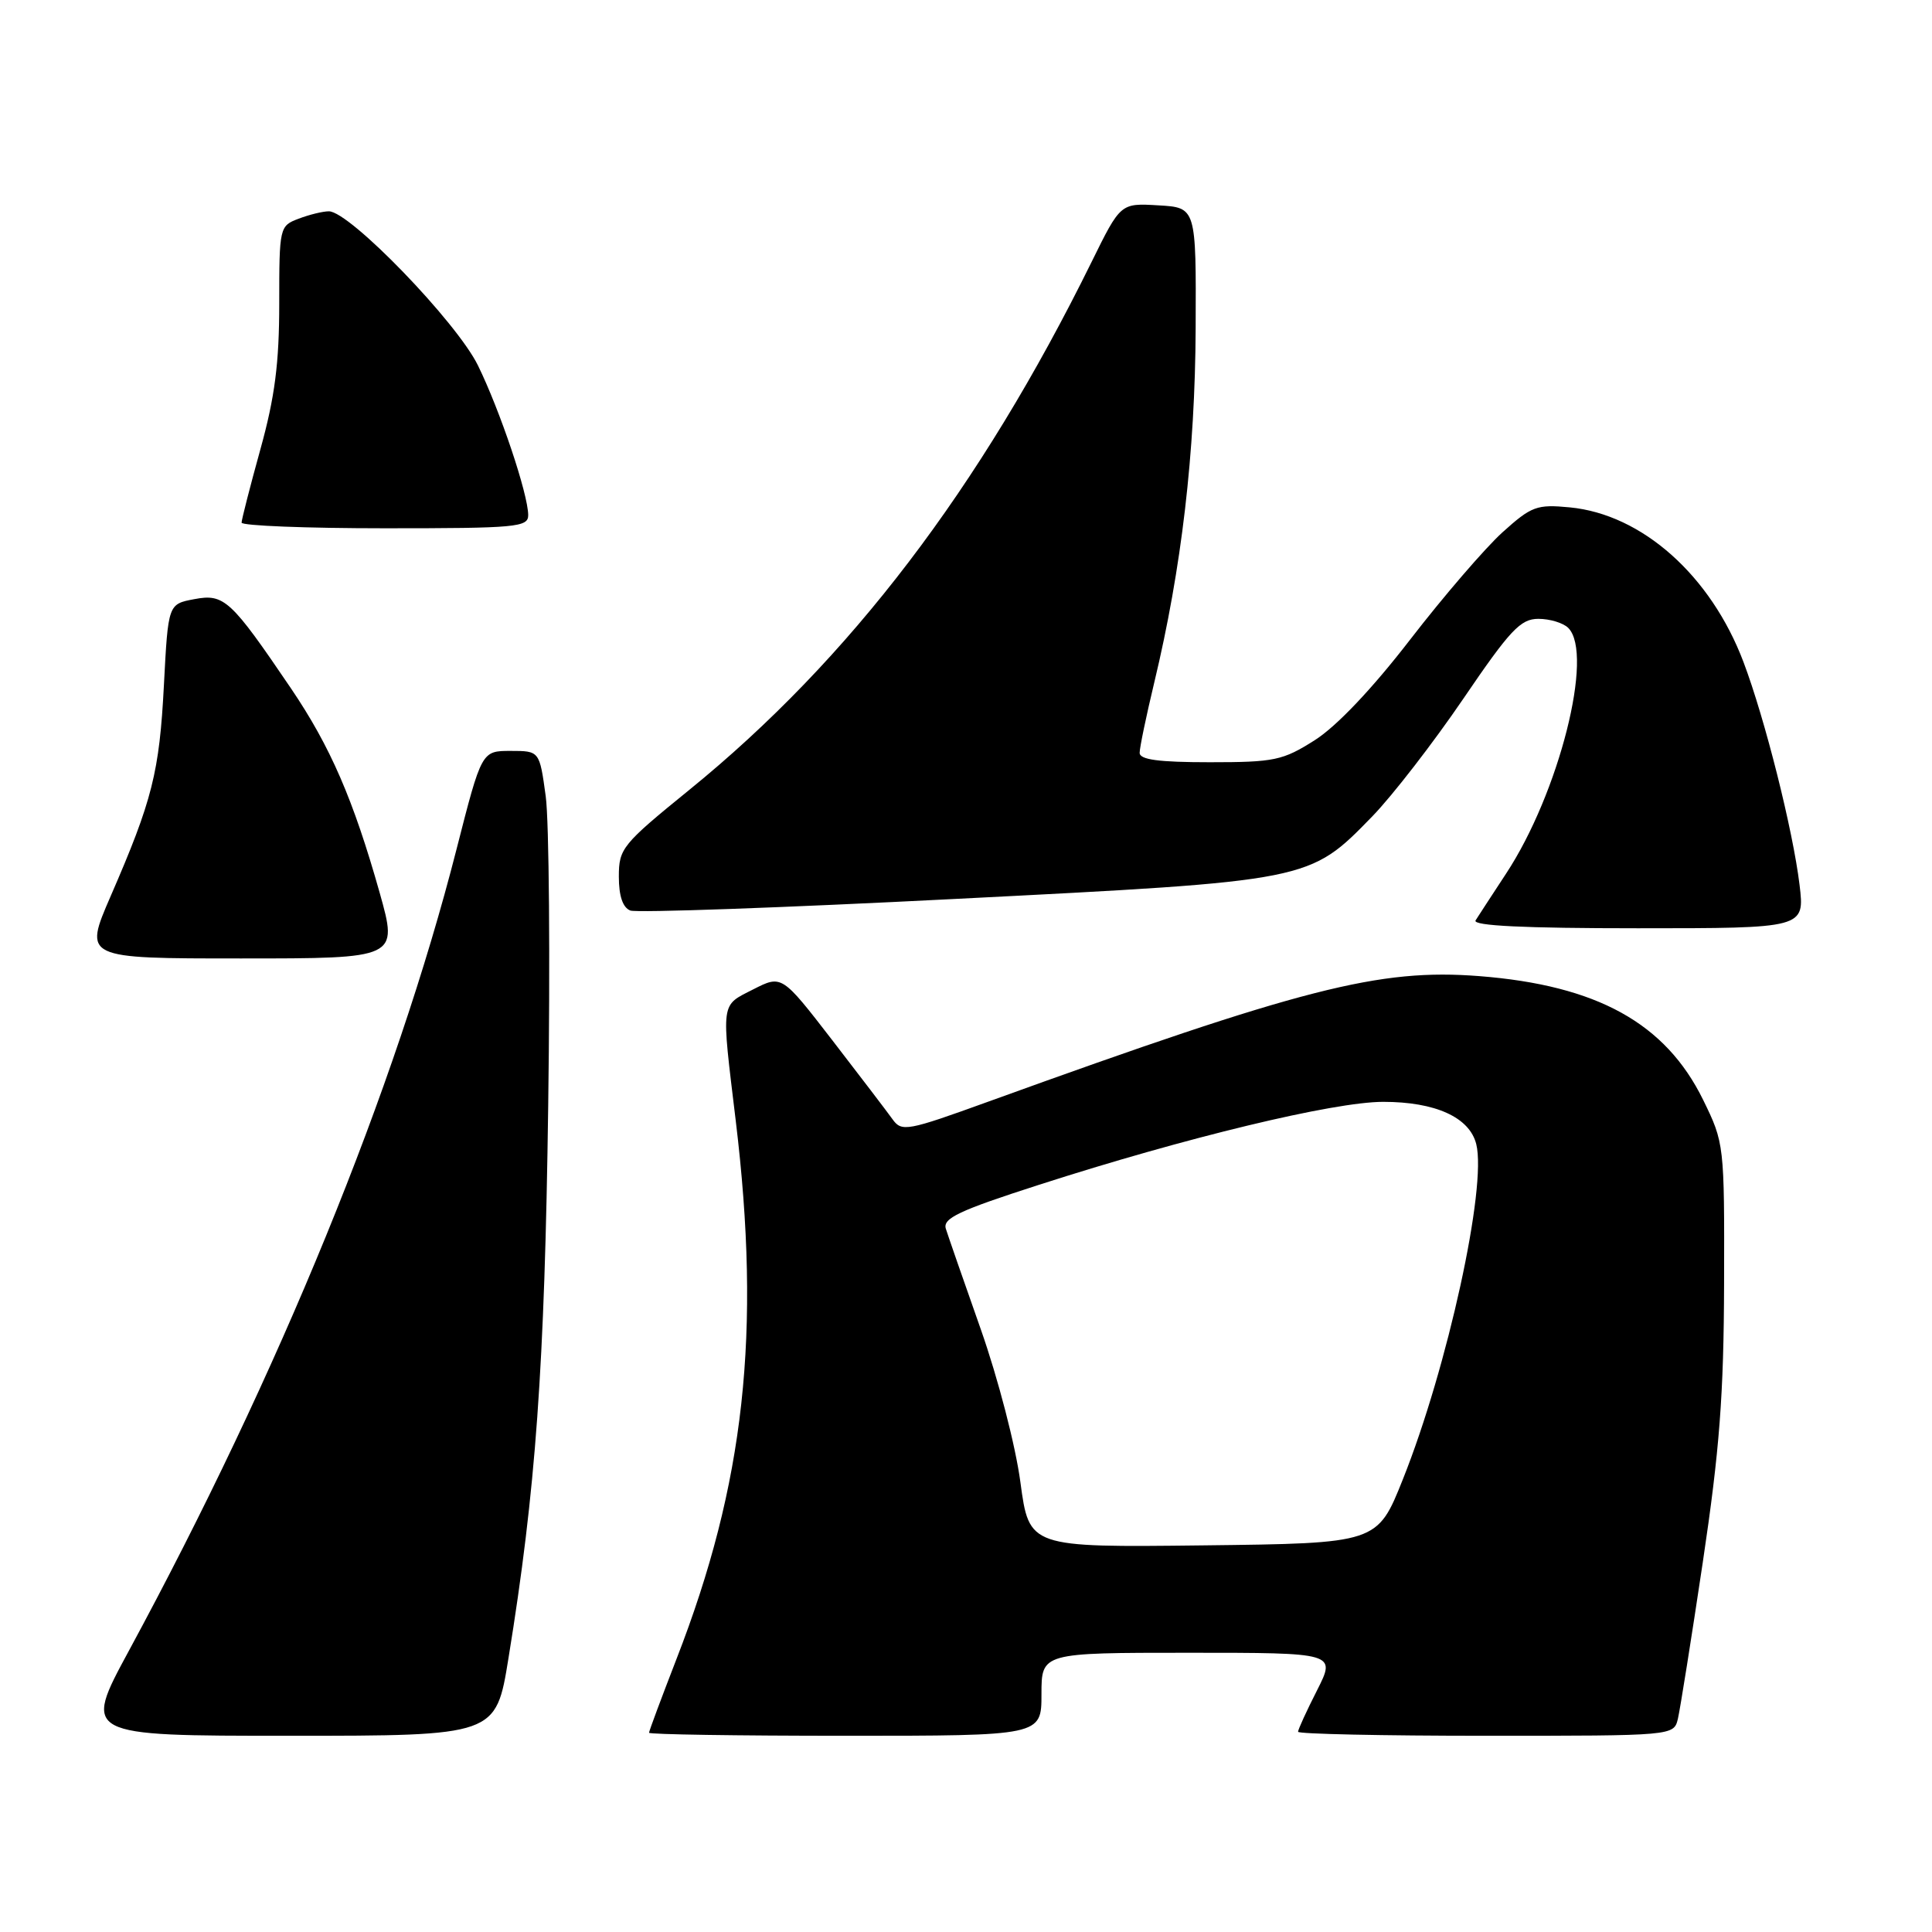 <?xml version="1.0" encoding="UTF-8" standalone="no"?>
<!DOCTYPE svg PUBLIC "-//W3C//DTD SVG 1.1//EN" "http://www.w3.org/Graphics/SVG/1.1/DTD/svg11.dtd" >
<svg xmlns="http://www.w3.org/2000/svg" xmlns:xlink="http://www.w3.org/1999/xlink" version="1.1" viewBox="0 0 256 256">
 <g >
 <path fill="currentColor"
d=" M 67.37 219.75 C 71.00 197.44 72.17 181.21 72.64 146.50 C 72.91 127.25 72.76 108.80 72.31 105.50 C 71.49 99.50 71.49 99.50 67.66 99.50 C 63.82 99.50 63.82 99.50 60.50 112.50 C 52.40 144.25 36.97 181.99 17.07 218.75 C 10.98 230.00 10.98 230.00 38.34 230.00 C 65.71 230.00 65.71 230.00 67.37 219.75 Z  M 138.00 224.50 C 138.00 219.00 138.00 219.00 157.52 219.00 C 177.03 219.00 177.03 219.00 174.52 223.97 C 173.13 226.70 172.00 229.17 172.00 229.47 C 172.00 229.76 183.20 230.00 196.89 230.00 C 221.78 230.00 221.78 230.00 222.33 227.75 C 222.62 226.51 224.11 217.18 225.63 207.00 C 227.85 192.12 228.41 184.88 228.45 170.00 C 228.50 151.66 228.47 151.45 225.67 145.73 C 220.68 135.57 211.62 130.56 196.00 129.34 C 182.76 128.31 172.65 130.89 131.02 145.95 C 120.17 149.88 119.48 150.01 118.26 148.30 C 117.55 147.31 113.96 142.60 110.28 137.83 C 103.59 129.17 103.59 129.17 99.80 131.10 C 95.45 133.32 95.56 132.50 97.49 148.50 C 100.88 176.58 98.68 196.59 89.63 219.85 C 87.64 224.99 86.00 229.38 86.00 229.60 C 86.00 229.82 97.70 230.00 112.00 230.00 C 138.00 230.00 138.00 230.00 138.00 224.50 Z  M 50.31 118.30 C 46.82 105.94 43.78 98.93 38.56 91.22 C 30.59 79.47 29.71 78.64 25.75 79.39 C 22.28 80.04 22.28 80.04 21.72 90.77 C 21.12 102.34 20.19 106.03 14.66 118.75 C 11.08 127.00 11.08 127.00 31.92 127.00 C 52.75 127.00 52.75 127.00 50.31 118.30 Z  M 238.45 117.25 C 237.57 109.99 233.87 95.26 231.02 87.72 C 226.69 76.26 217.58 68.15 208.01 67.23 C 203.63 66.81 202.93 67.07 199.08 70.54 C 196.79 72.62 191.29 79.00 186.86 84.74 C 181.83 91.26 177.10 96.25 174.21 98.08 C 169.97 100.77 168.87 101.00 160.30 101.00 C 153.52 101.00 151.00 100.66 151.01 99.75 C 151.01 99.06 151.88 94.88 152.94 90.46 C 156.57 75.34 158.36 59.99 158.43 43.50 C 158.50 27.50 158.50 27.50 153.49 27.21 C 148.48 26.91 148.48 26.91 144.64 34.71 C 129.87 64.70 112.58 87.40 91.35 104.65 C 82.44 111.89 82.00 112.43 82.00 116.15 C 82.00 118.73 82.52 120.26 83.52 120.65 C 84.36 120.97 103.76 120.28 126.63 119.11 C 173.79 116.71 173.45 116.78 181.85 108.16 C 184.49 105.44 189.91 98.44 193.88 92.61 C 200.11 83.45 201.48 82.00 203.85 82.00 C 205.36 82.00 207.14 82.54 207.80 83.20 C 211.25 86.65 206.57 105.13 199.55 115.78 C 197.69 118.61 195.88 121.39 195.52 121.96 C 195.09 122.67 201.98 123.00 217.01 123.00 C 239.14 123.00 239.14 123.00 238.45 117.25 Z  M 69.99 68.25 C 69.97 65.44 66.27 54.43 63.34 48.44 C 60.51 42.66 46.33 28.00 43.58 28.00 C 42.78 28.00 40.98 28.44 39.57 28.98 C 37.04 29.93 37.00 30.12 37.00 40.23 C 37.00 48.11 36.42 52.62 34.51 59.51 C 33.14 64.45 32.02 68.84 32.01 69.25 C 32.01 69.66 40.55 70.00 51.00 70.00 C 68.43 70.00 70.00 69.86 69.99 68.25 Z  M 135.21 196.41 C 134.57 191.59 132.25 182.65 129.96 176.14 C 127.70 169.74 125.62 163.74 125.33 162.82 C 124.89 161.43 127.06 160.41 137.65 157.00 C 157.11 150.73 176.72 146.00 183.28 146.00 C 190.20 146.00 194.72 148.05 195.61 151.60 C 197.04 157.28 191.81 181.18 185.89 196.01 C 182.50 204.50 182.50 204.50 159.43 204.77 C 136.37 205.04 136.37 205.04 135.21 196.41 Z "/>
</g>
</svg>